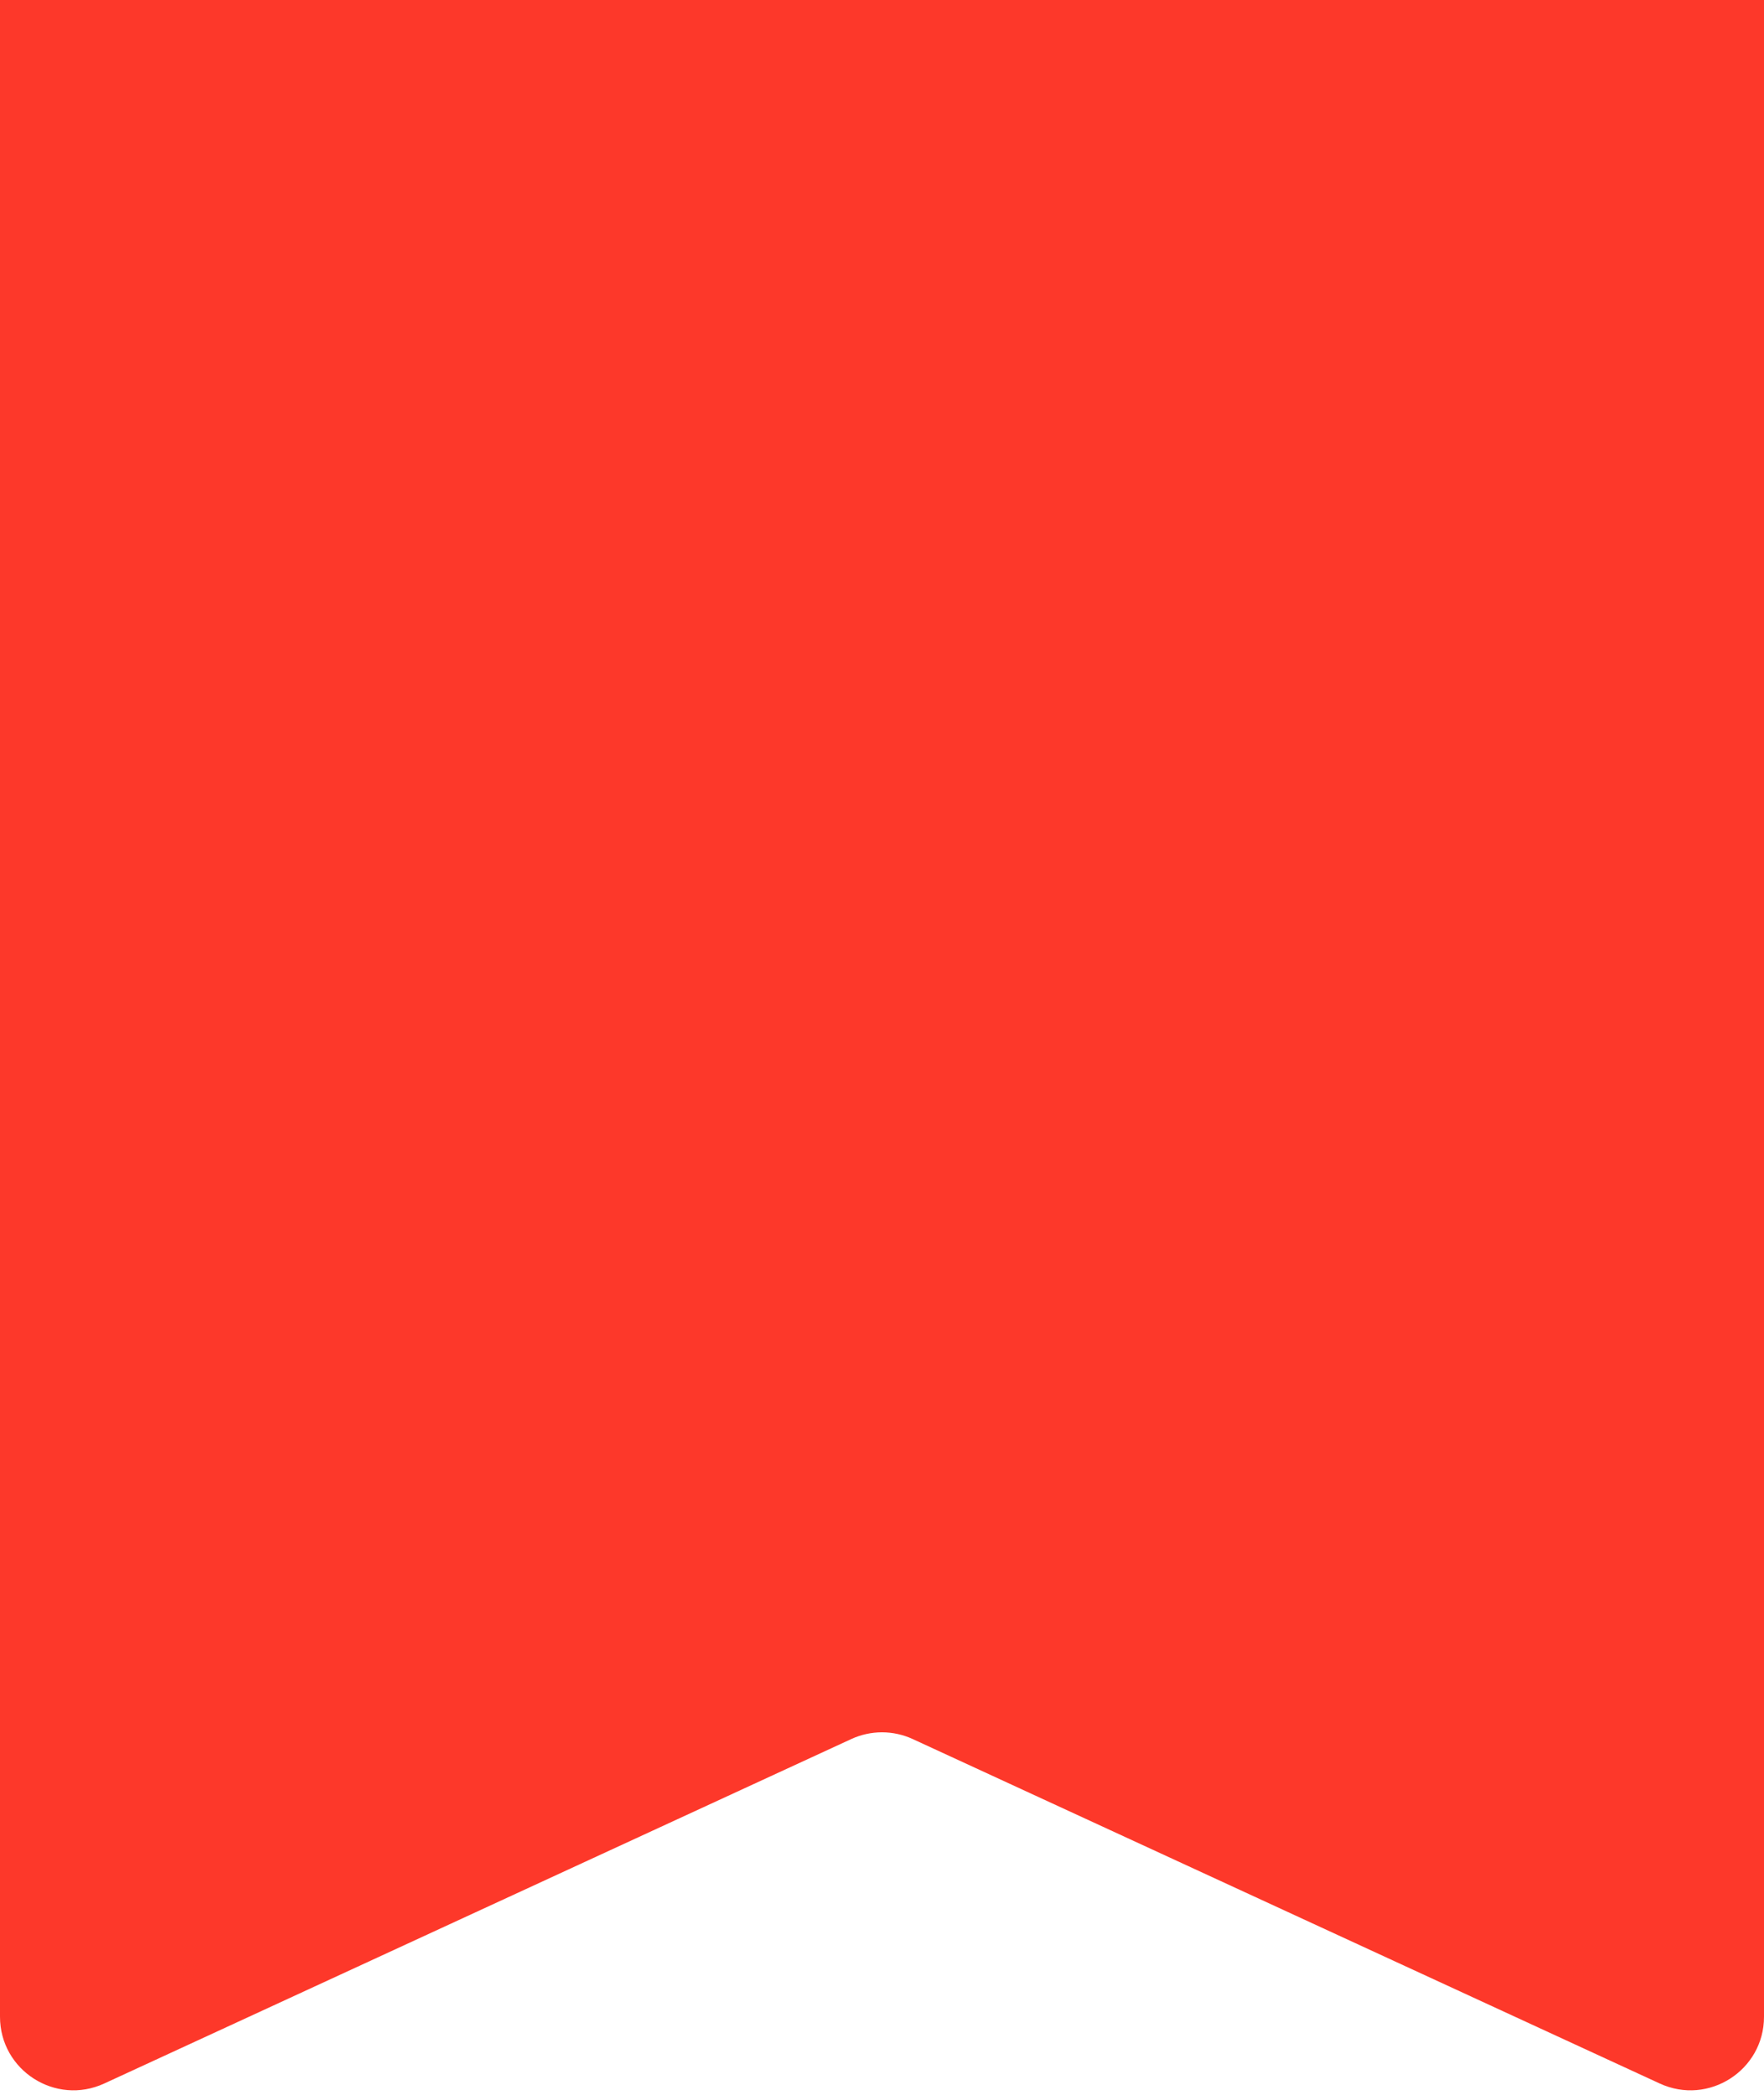 <svg width="48" height="57" viewBox="0 0 48 57" fill="none" xmlns="http://www.w3.org/2000/svg">
<path d="M0 0H48V54.876C48 56.335 46.488 57.303 45.163 56.692L24.837 47.32C24.306 47.075 23.694 47.075 23.163 47.32L2.837 56.692C1.512 57.303 0 56.335 0 54.876V0Z" fill="#FD382A"/>
</svg>
